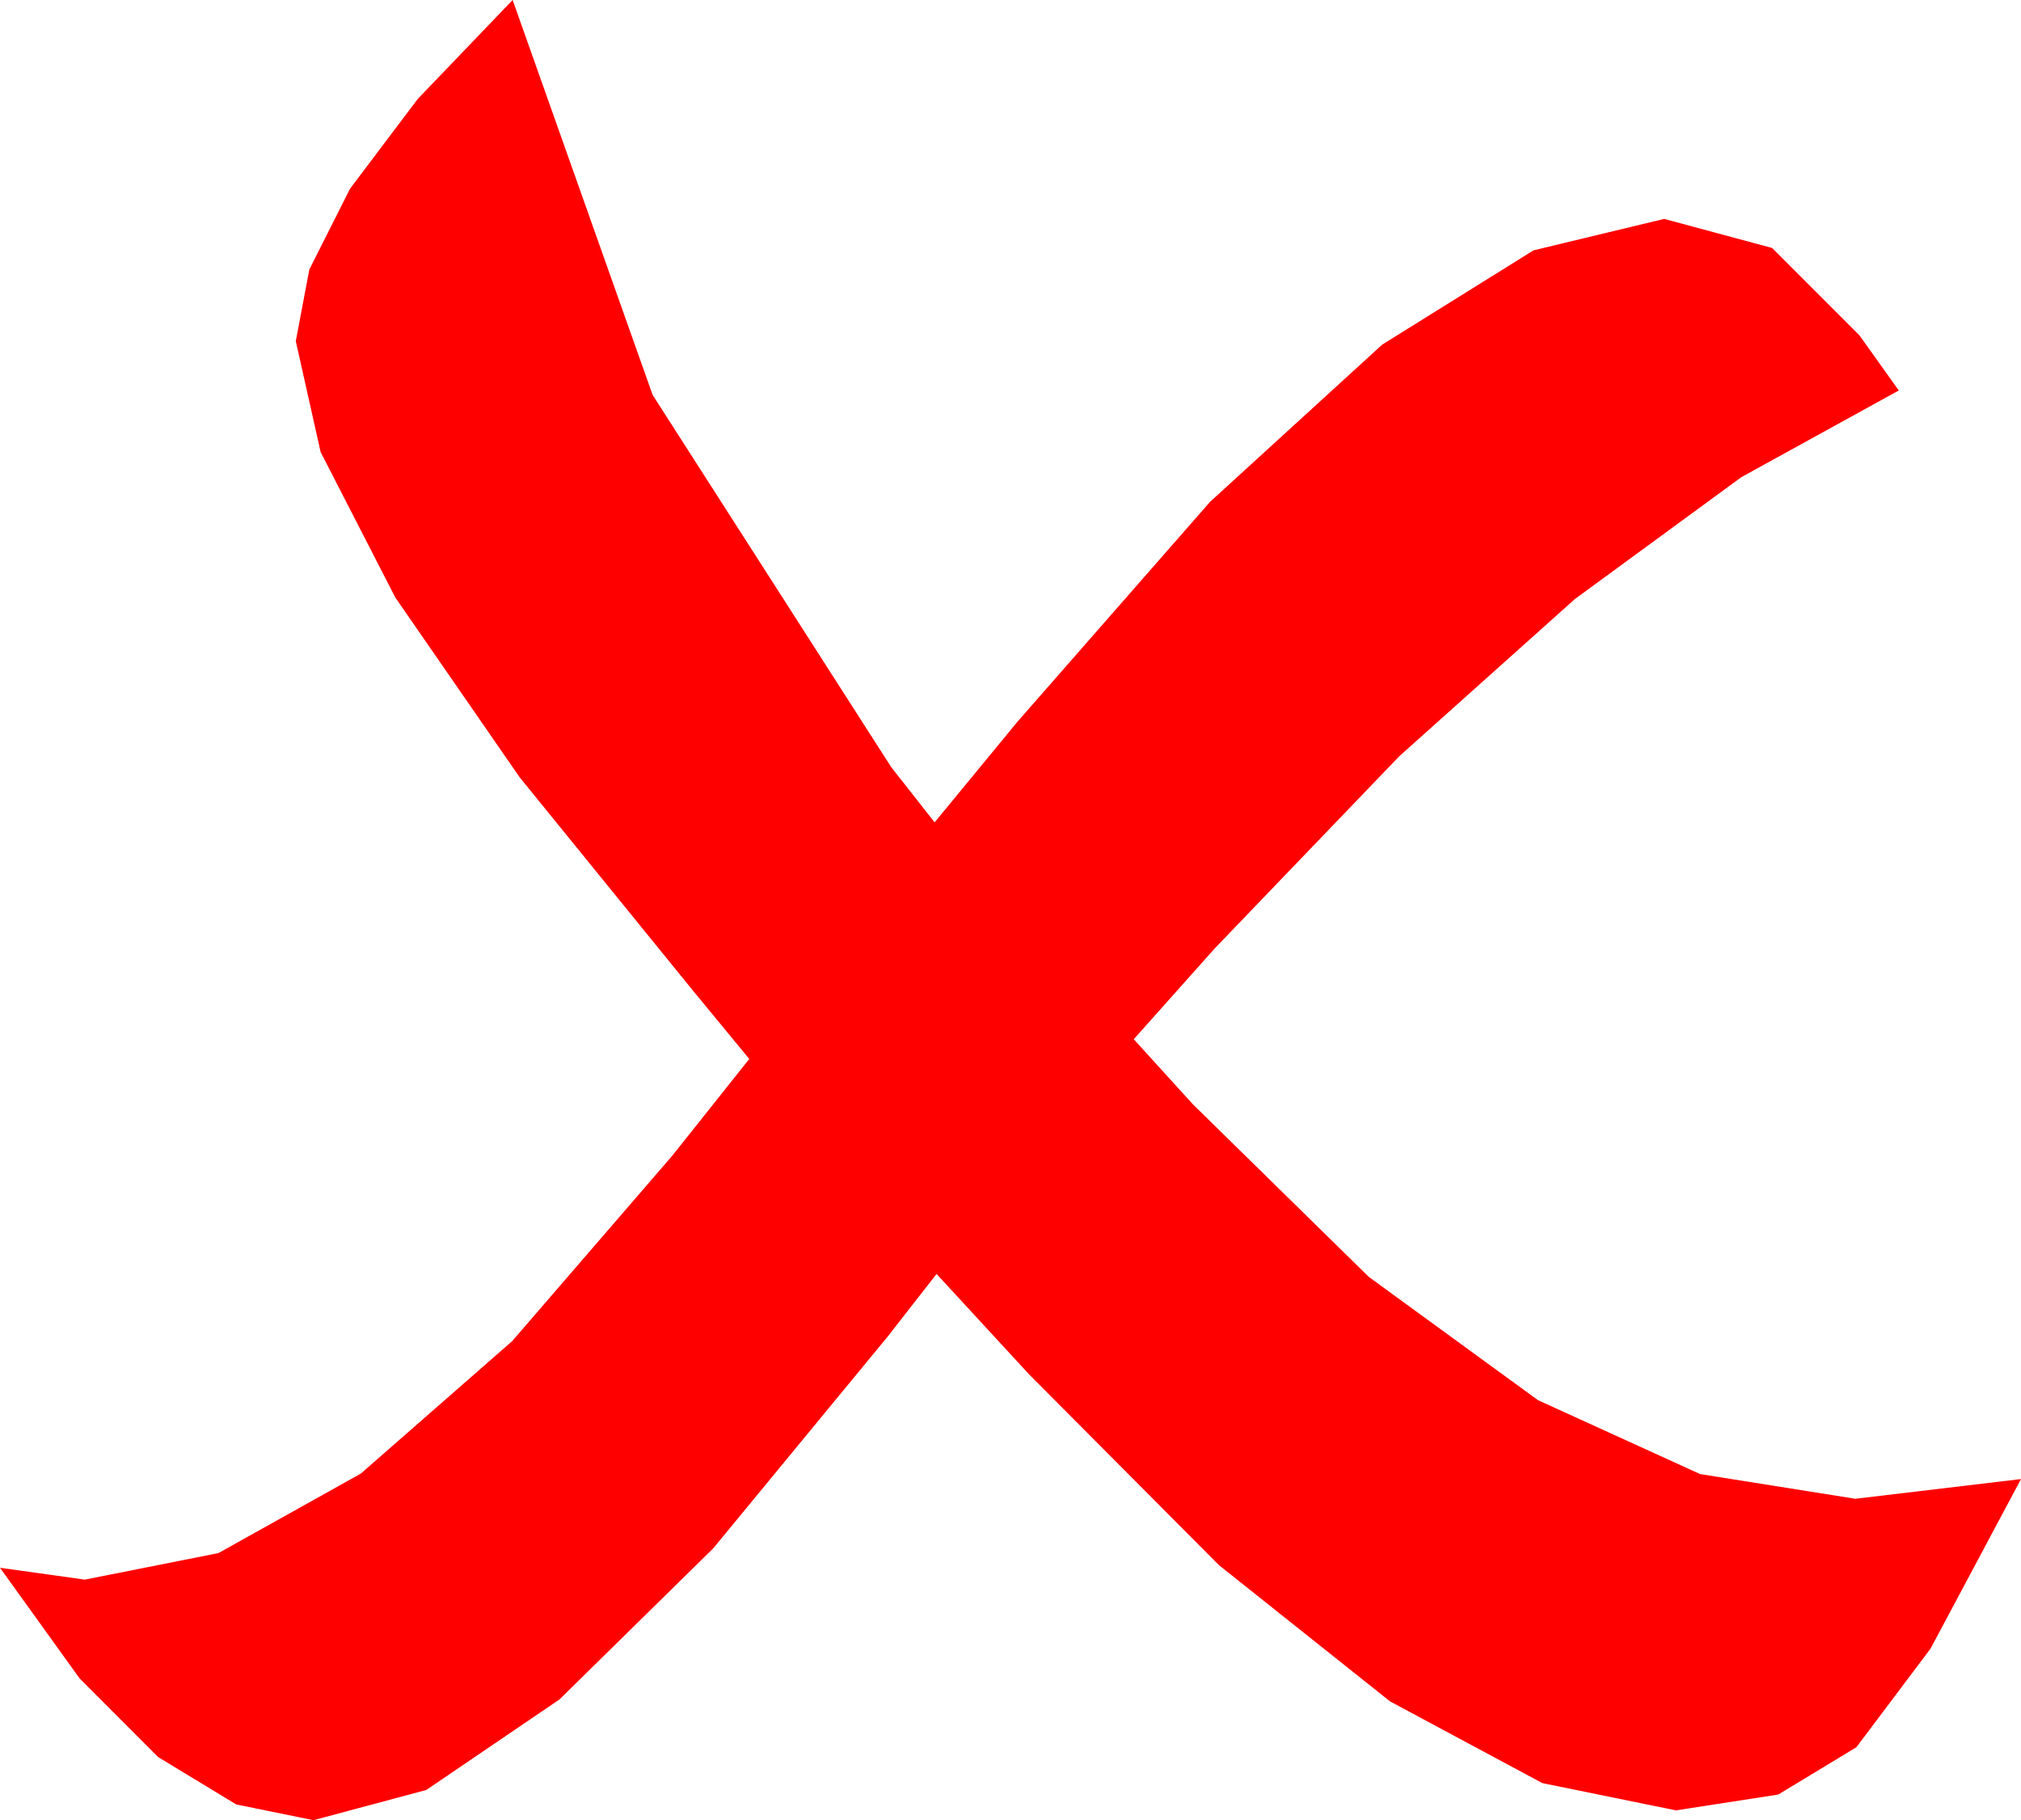 <?xml version="1.0" encoding="utf-8"?>
<!DOCTYPE svg PUBLIC "-//W3C//DTD SVG 1.1//EN" "http://www.w3.org/Graphics/SVG/1.1/DTD/svg11.dtd">
<svg width="30.029" height="27.041" xmlns="http://www.w3.org/2000/svg" xmlns:xlink="http://www.w3.org/1999/xlink" xmlns:xml="http://www.w3.org/XML/1998/namespace" version="1.1">
  <g>
    <g>
      <path style="fill:#FF0000;fill-opacity:1" d="M7.617,0L9.697,5.867 13.242,11.396 13.887,12.217 15.117,10.723 17.981,7.454 20.537,5.12 22.786,3.719 24.727,3.252 26.331,3.684 27.627,4.98 28.213,5.801 25.875,7.088 23.401,8.899 20.792,11.234 18.047,14.092 16.846,15.439 17.725,16.406 20.339,18.97 22.852,20.801 25.261,21.899 27.568,22.266 30.029,21.973 28.685,24.492 27.583,25.957 26.422,26.66 24.902,26.895 22.917,26.49 20.654,25.276 18.113,23.253 15.293,20.42 13.916,18.926 13.184,19.863 10.596,23.004 8.313,25.247 6.334,26.592 4.658,27.041 3.51,26.807 2.351,26.104 1.181,24.932 0,23.291 1.26,23.467 3.245,23.073 5.361,21.892 7.61,19.924 9.99,17.168 11.133,15.732 10.312,14.736 7.723,11.55 5.874,8.877 4.764,6.716 4.395,5.068 4.596,4.005 5.2,2.805 6.207,1.47 7.617,0z" />
    </g>
  </g>
</svg>